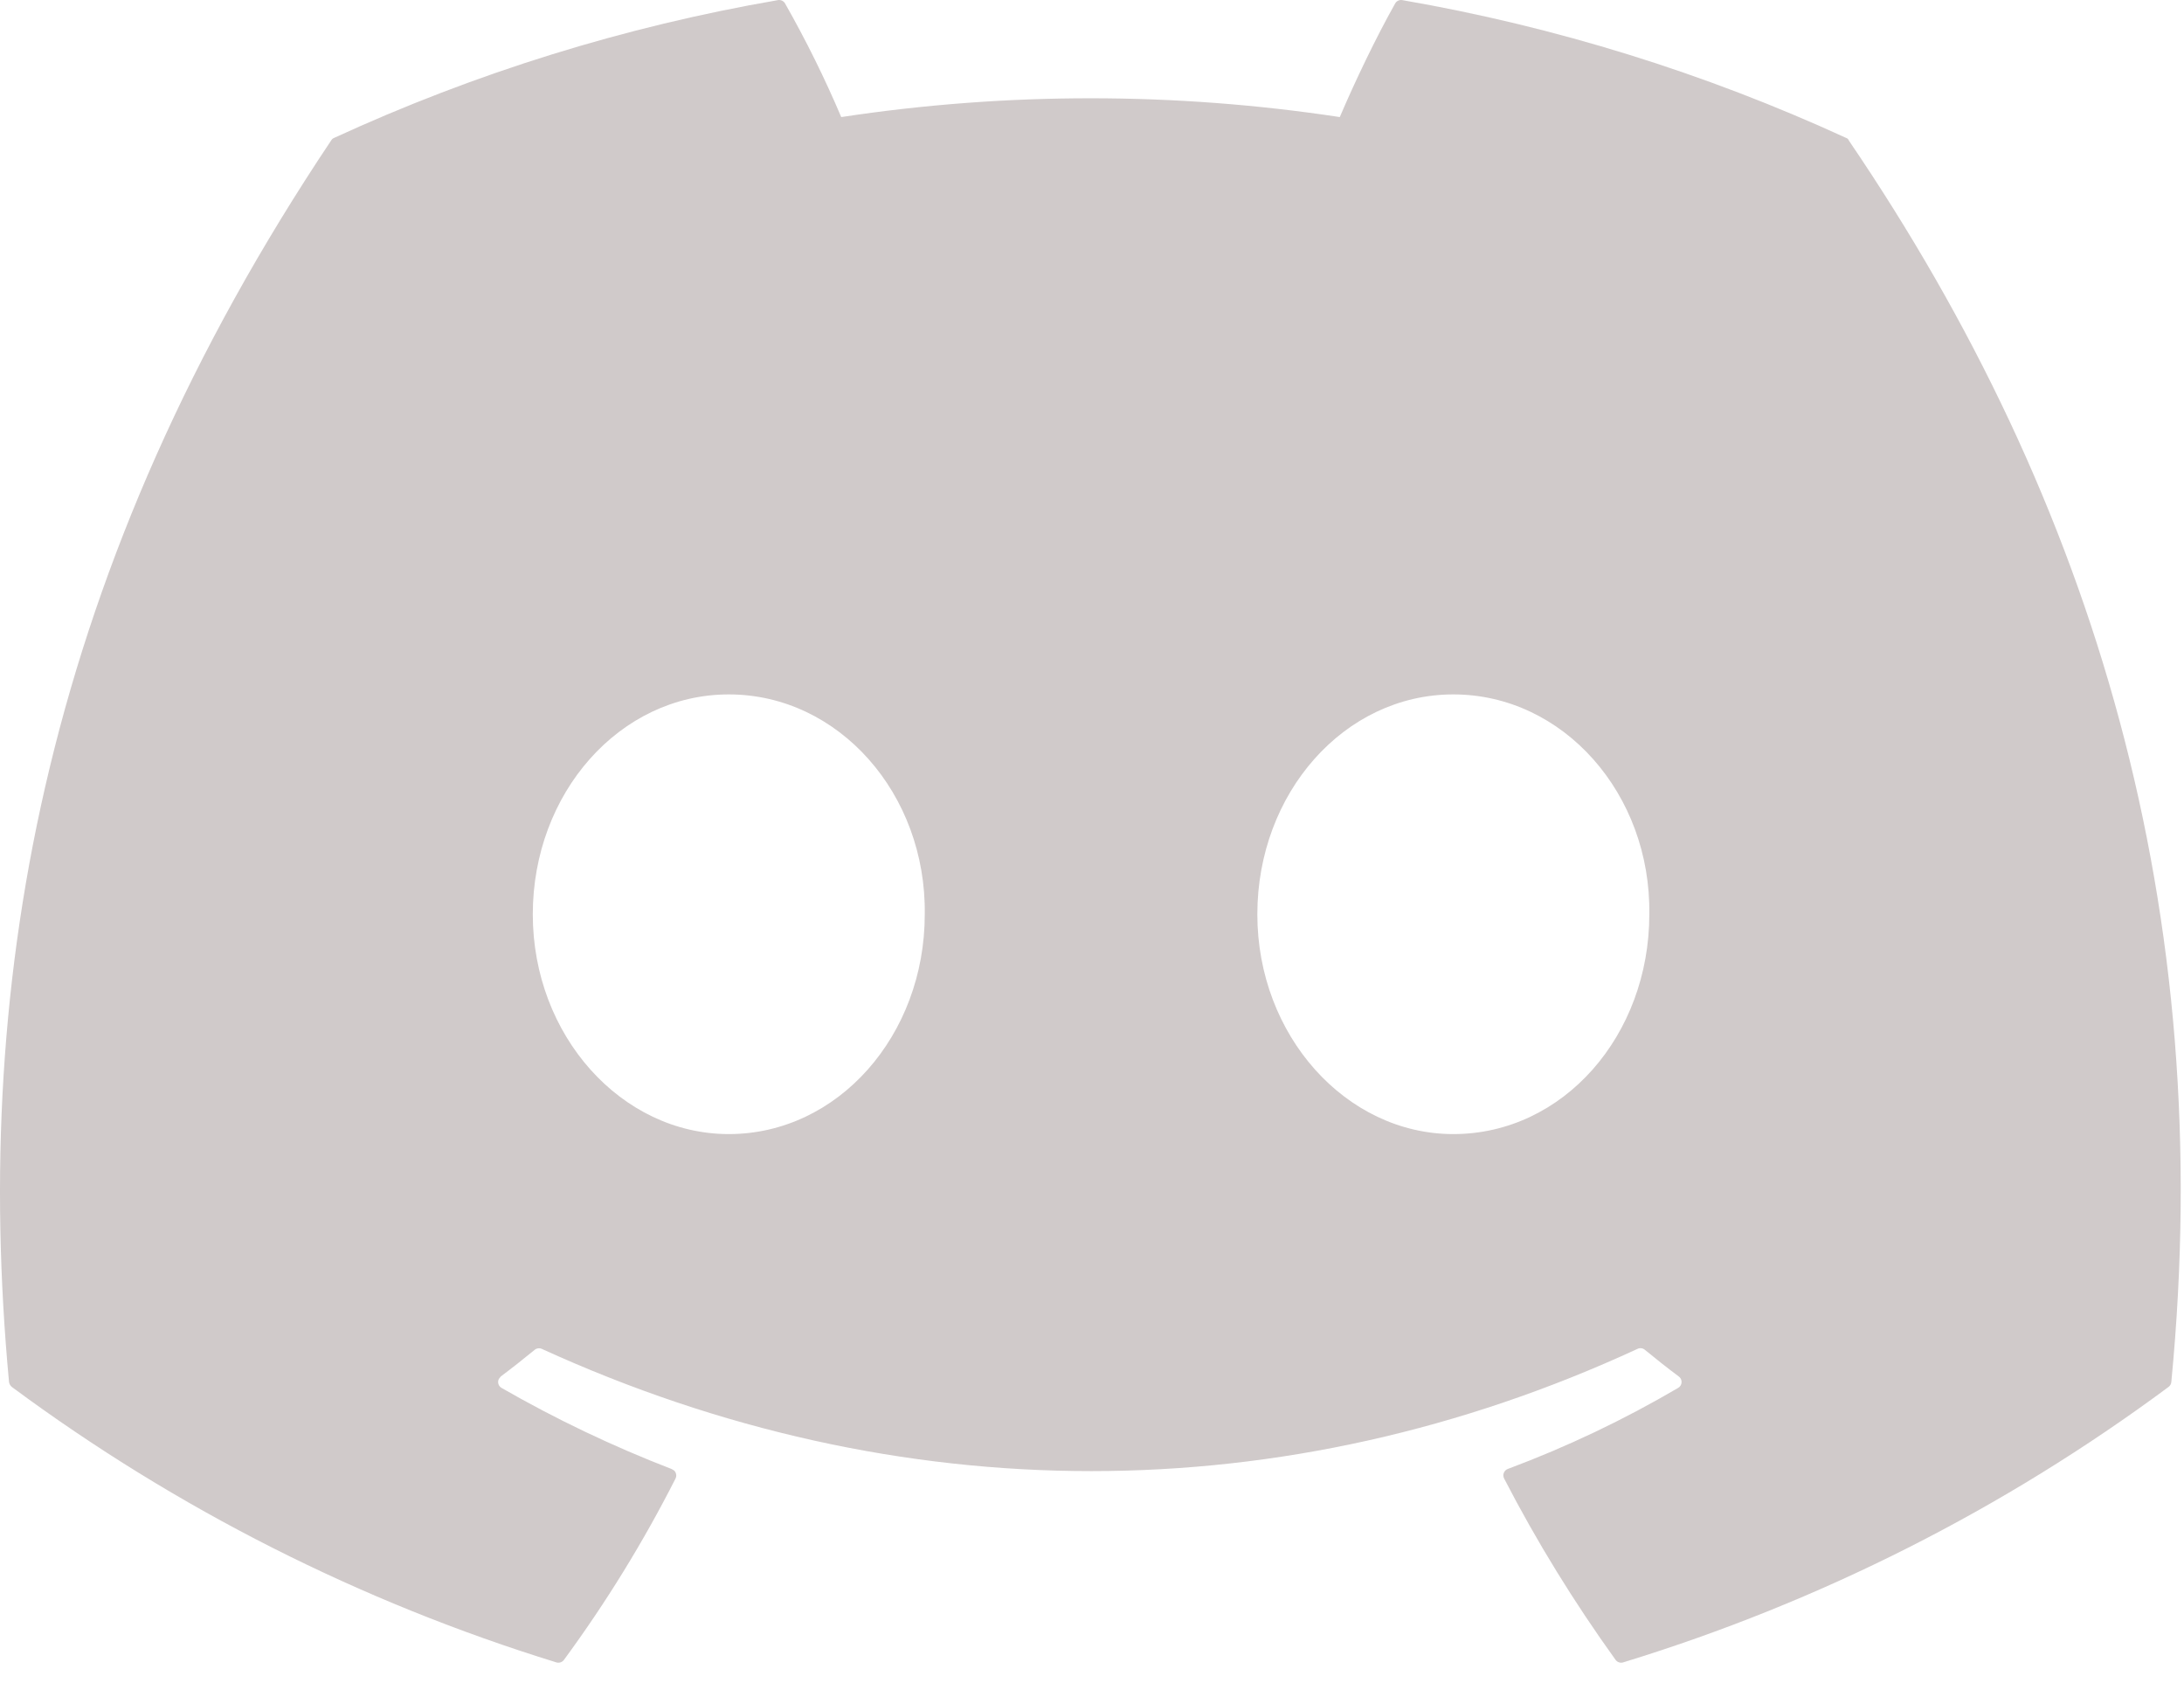 <svg width="61" height="47" viewBox="0 0 61 47" fill="none" xmlns="http://www.w3.org/2000/svg">
<path d="M51.563 3.851C47.614 2.038 43.447 0.744 39.165 0.003C39.126 -0.004 39.086 0.002 39.05 0.019C39.015 0.036 38.986 0.063 38.967 0.098C38.43 1.05 37.836 2.294 37.421 3.269C32.806 2.569 28.111 2.569 23.496 3.269C23.035 2.182 22.511 1.124 21.928 0.098C21.909 0.063 21.879 0.036 21.844 0.019C21.808 0.002 21.768 -0.004 21.73 0.003C17.447 0.741 13.279 2.035 9.331 3.851C9.297 3.864 9.269 3.888 9.251 3.92C1.356 15.717 -0.81 27.225 0.252 38.588C0.26 38.644 0.286 38.691 0.332 38.729C4.93 42.133 10.072 44.733 15.54 46.419C15.578 46.431 15.62 46.43 15.658 46.417C15.697 46.404 15.73 46.379 15.753 46.346C16.928 44.747 17.966 43.061 18.867 41.287C18.886 41.25 18.892 41.209 18.885 41.168C18.878 41.128 18.859 41.091 18.829 41.062L18.76 41.02C17.121 40.388 15.533 39.631 14.009 38.755C13.967 38.731 13.935 38.692 13.921 38.645C13.907 38.598 13.911 38.548 13.933 38.504L13.991 38.432C14.313 38.191 14.627 37.943 14.935 37.69C14.961 37.668 14.994 37.654 15.028 37.649C15.062 37.645 15.097 37.649 15.129 37.663C25.099 42.216 35.891 42.216 45.739 37.663C45.772 37.648 45.808 37.642 45.844 37.647C45.879 37.652 45.913 37.666 45.941 37.69C46.248 37.943 46.562 38.191 46.885 38.432C46.911 38.45 46.933 38.475 46.948 38.504C46.962 38.533 46.969 38.566 46.967 38.598C46.966 38.63 46.956 38.662 46.939 38.689C46.922 38.717 46.898 38.74 46.87 38.755C45.353 39.645 43.762 40.402 42.115 41.017C42.089 41.026 42.065 41.041 42.045 41.061C42.025 41.081 42.01 41.105 42.001 41.131C41.991 41.156 41.988 41.183 41.989 41.21C41.992 41.237 41.999 41.263 42.012 41.287C42.926 43.057 43.972 44.747 45.122 46.346C45.145 46.379 45.179 46.404 45.217 46.417C45.255 46.43 45.297 46.431 45.335 46.419C50.813 44.742 55.965 42.142 60.566 38.729C60.589 38.713 60.608 38.692 60.622 38.667C60.636 38.643 60.644 38.616 60.646 38.588C61.918 25.451 58.518 14.038 51.639 3.924C51.633 3.906 51.623 3.891 51.61 3.878C51.597 3.866 51.581 3.856 51.563 3.851ZM20.355 31.667C17.352 31.667 14.881 28.911 14.881 25.531C14.881 22.15 17.306 19.39 20.355 19.39C23.427 19.39 25.875 22.169 25.829 25.531C25.829 28.911 23.405 31.667 20.355 31.667ZM40.592 31.667C37.592 31.667 35.118 28.911 35.118 25.531C35.118 22.15 37.543 19.39 40.592 19.39C43.664 19.39 46.116 22.169 46.066 25.531C46.066 28.911 43.664 31.667 40.592 31.667Z" fill="#D0CACA"/>
</svg>
